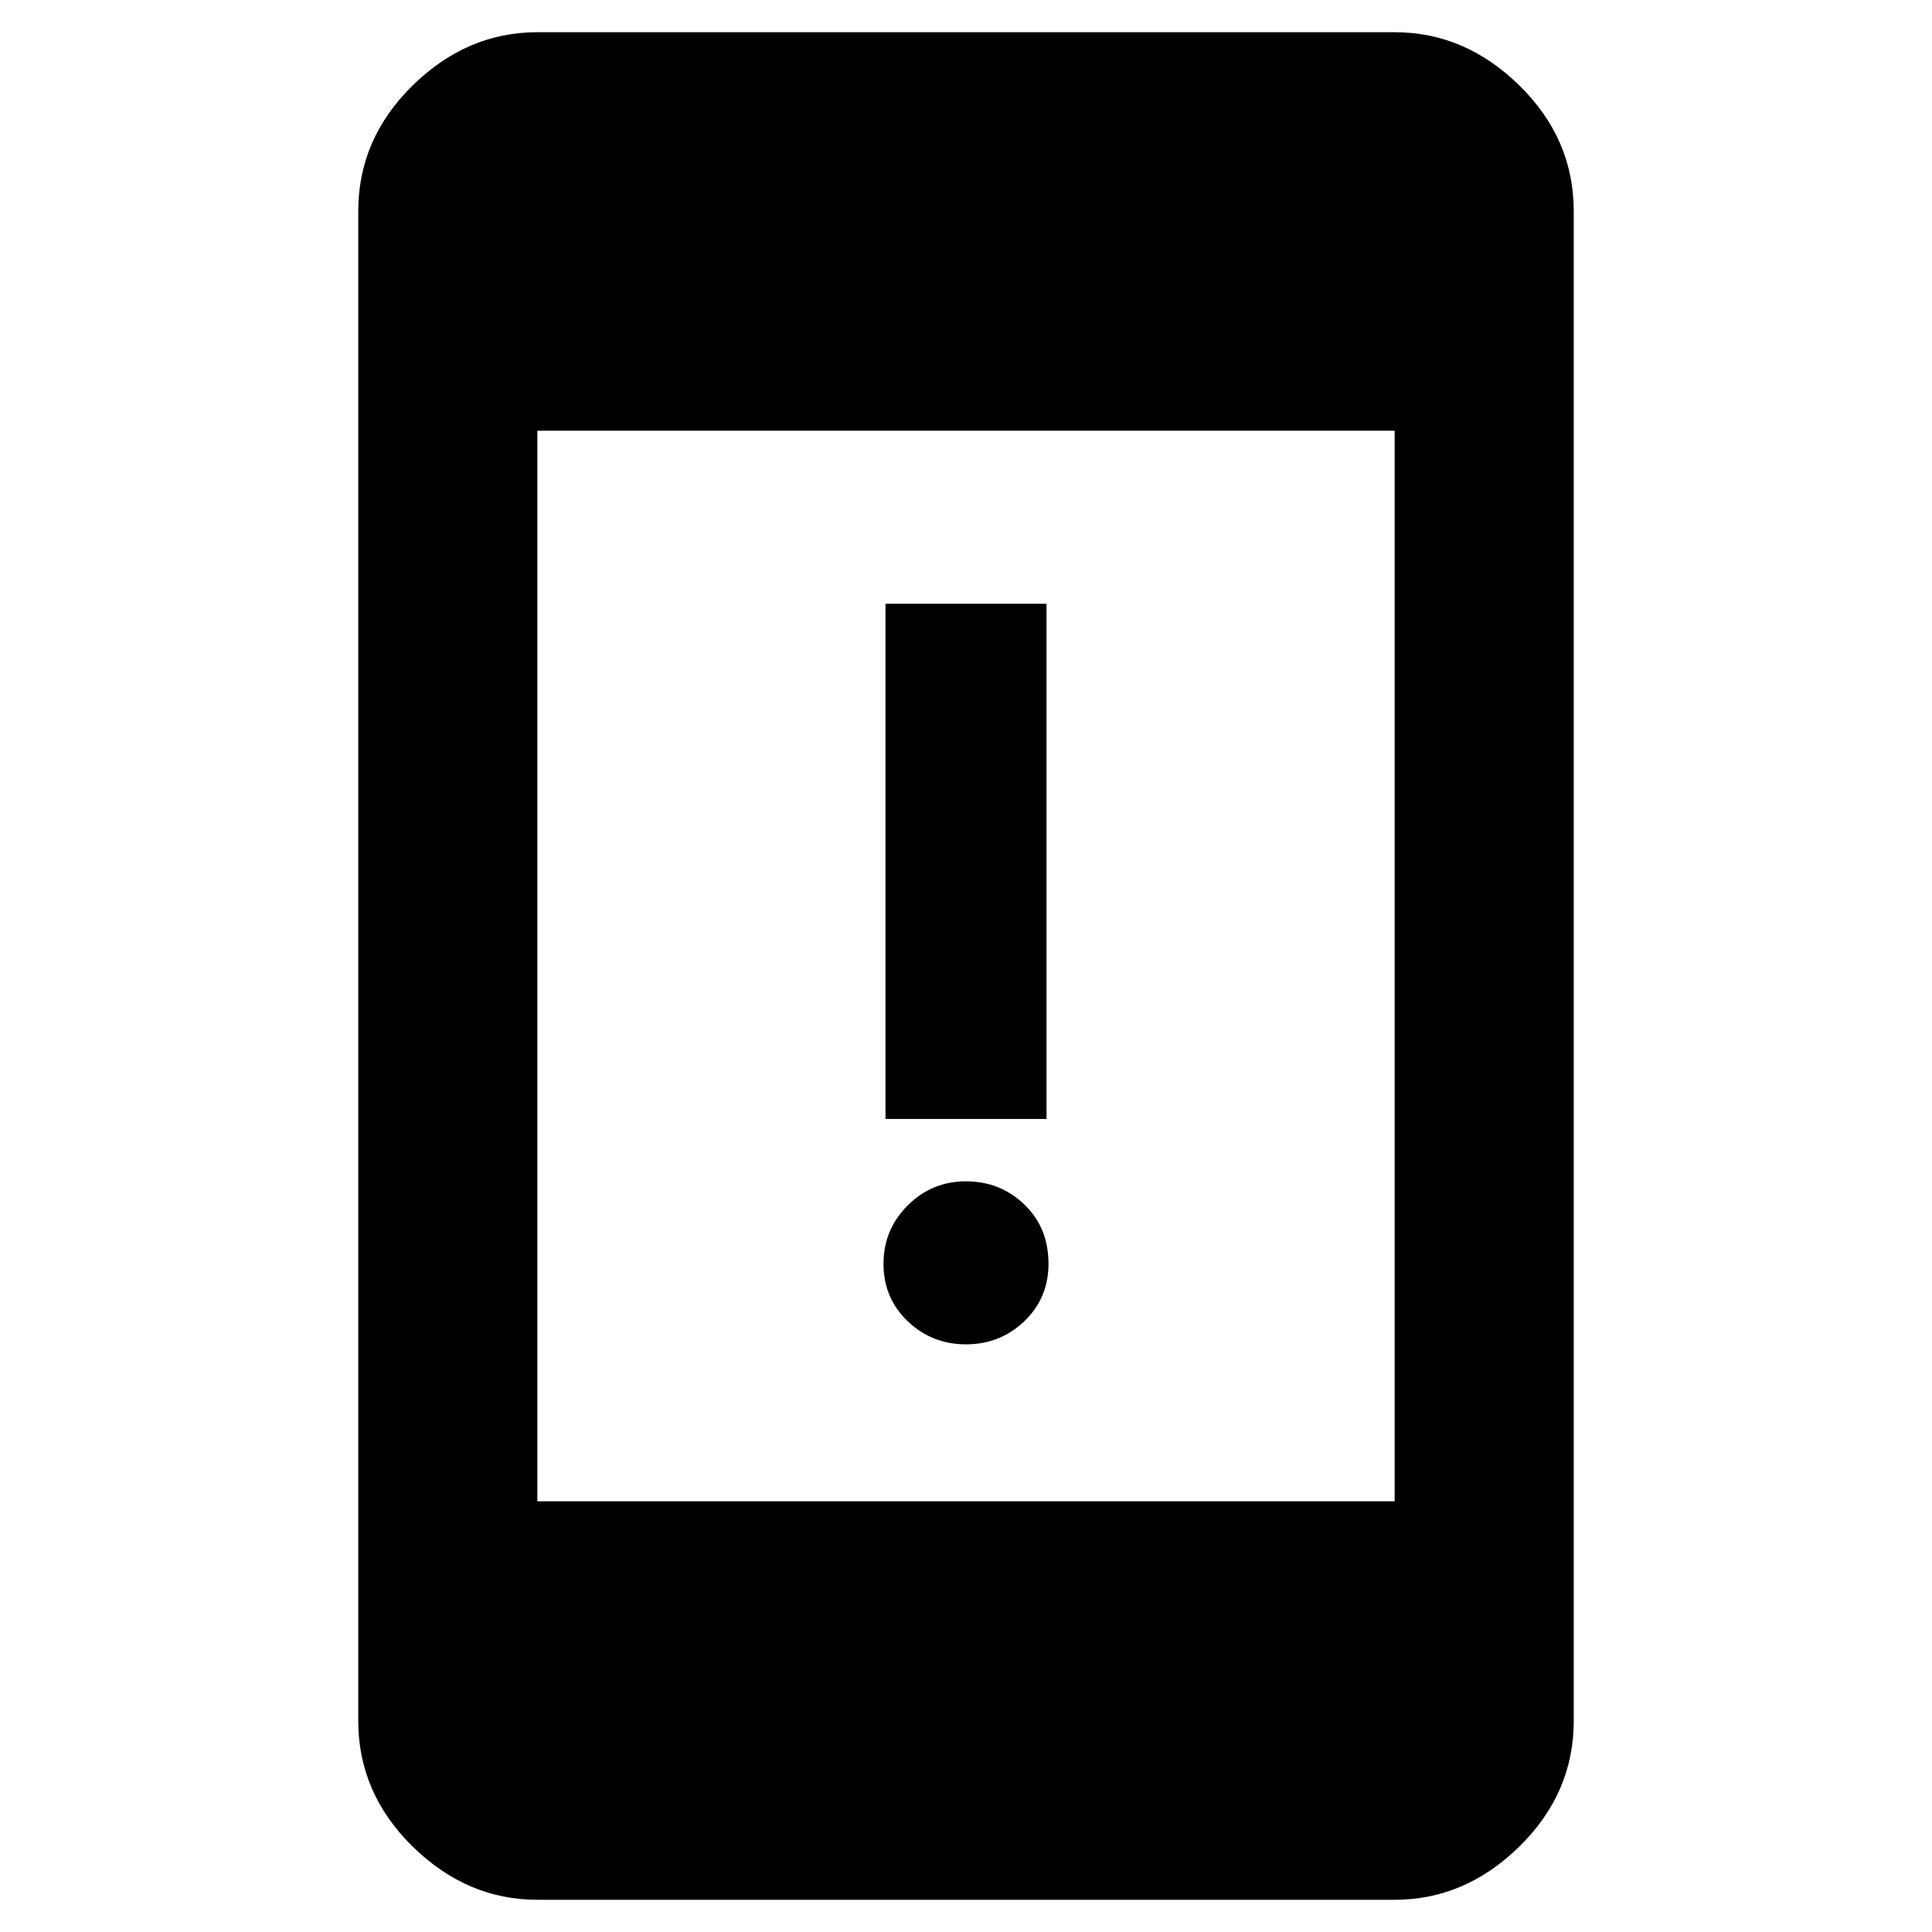 <svg xmlns="http://www.w3.org/2000/svg" height="40" width="40"><path d="M18.333 23.167V12.5h3.334v10.667ZM20 27.833q-.708 0-1.208-.479t-.5-1.187q0-.709.5-1.209.5-.5 1.208-.5t1.208.48q.5.479.5 1.229 0 .708-.5 1.187-.5.479-1.208.479Zm-8.875 3.25h17.75V8.917h-17.75Zm0 8.25q-1.458 0-2.583-1.104-1.125-1.104-1.125-2.604V4.375q0-1.5 1.125-2.604T11.125.667h17.75q1.458 0 2.583 1.104 1.125 1.104 1.125 2.604v31.25q0 1.5-1.125 2.604t-2.583 1.104Z"/></svg>